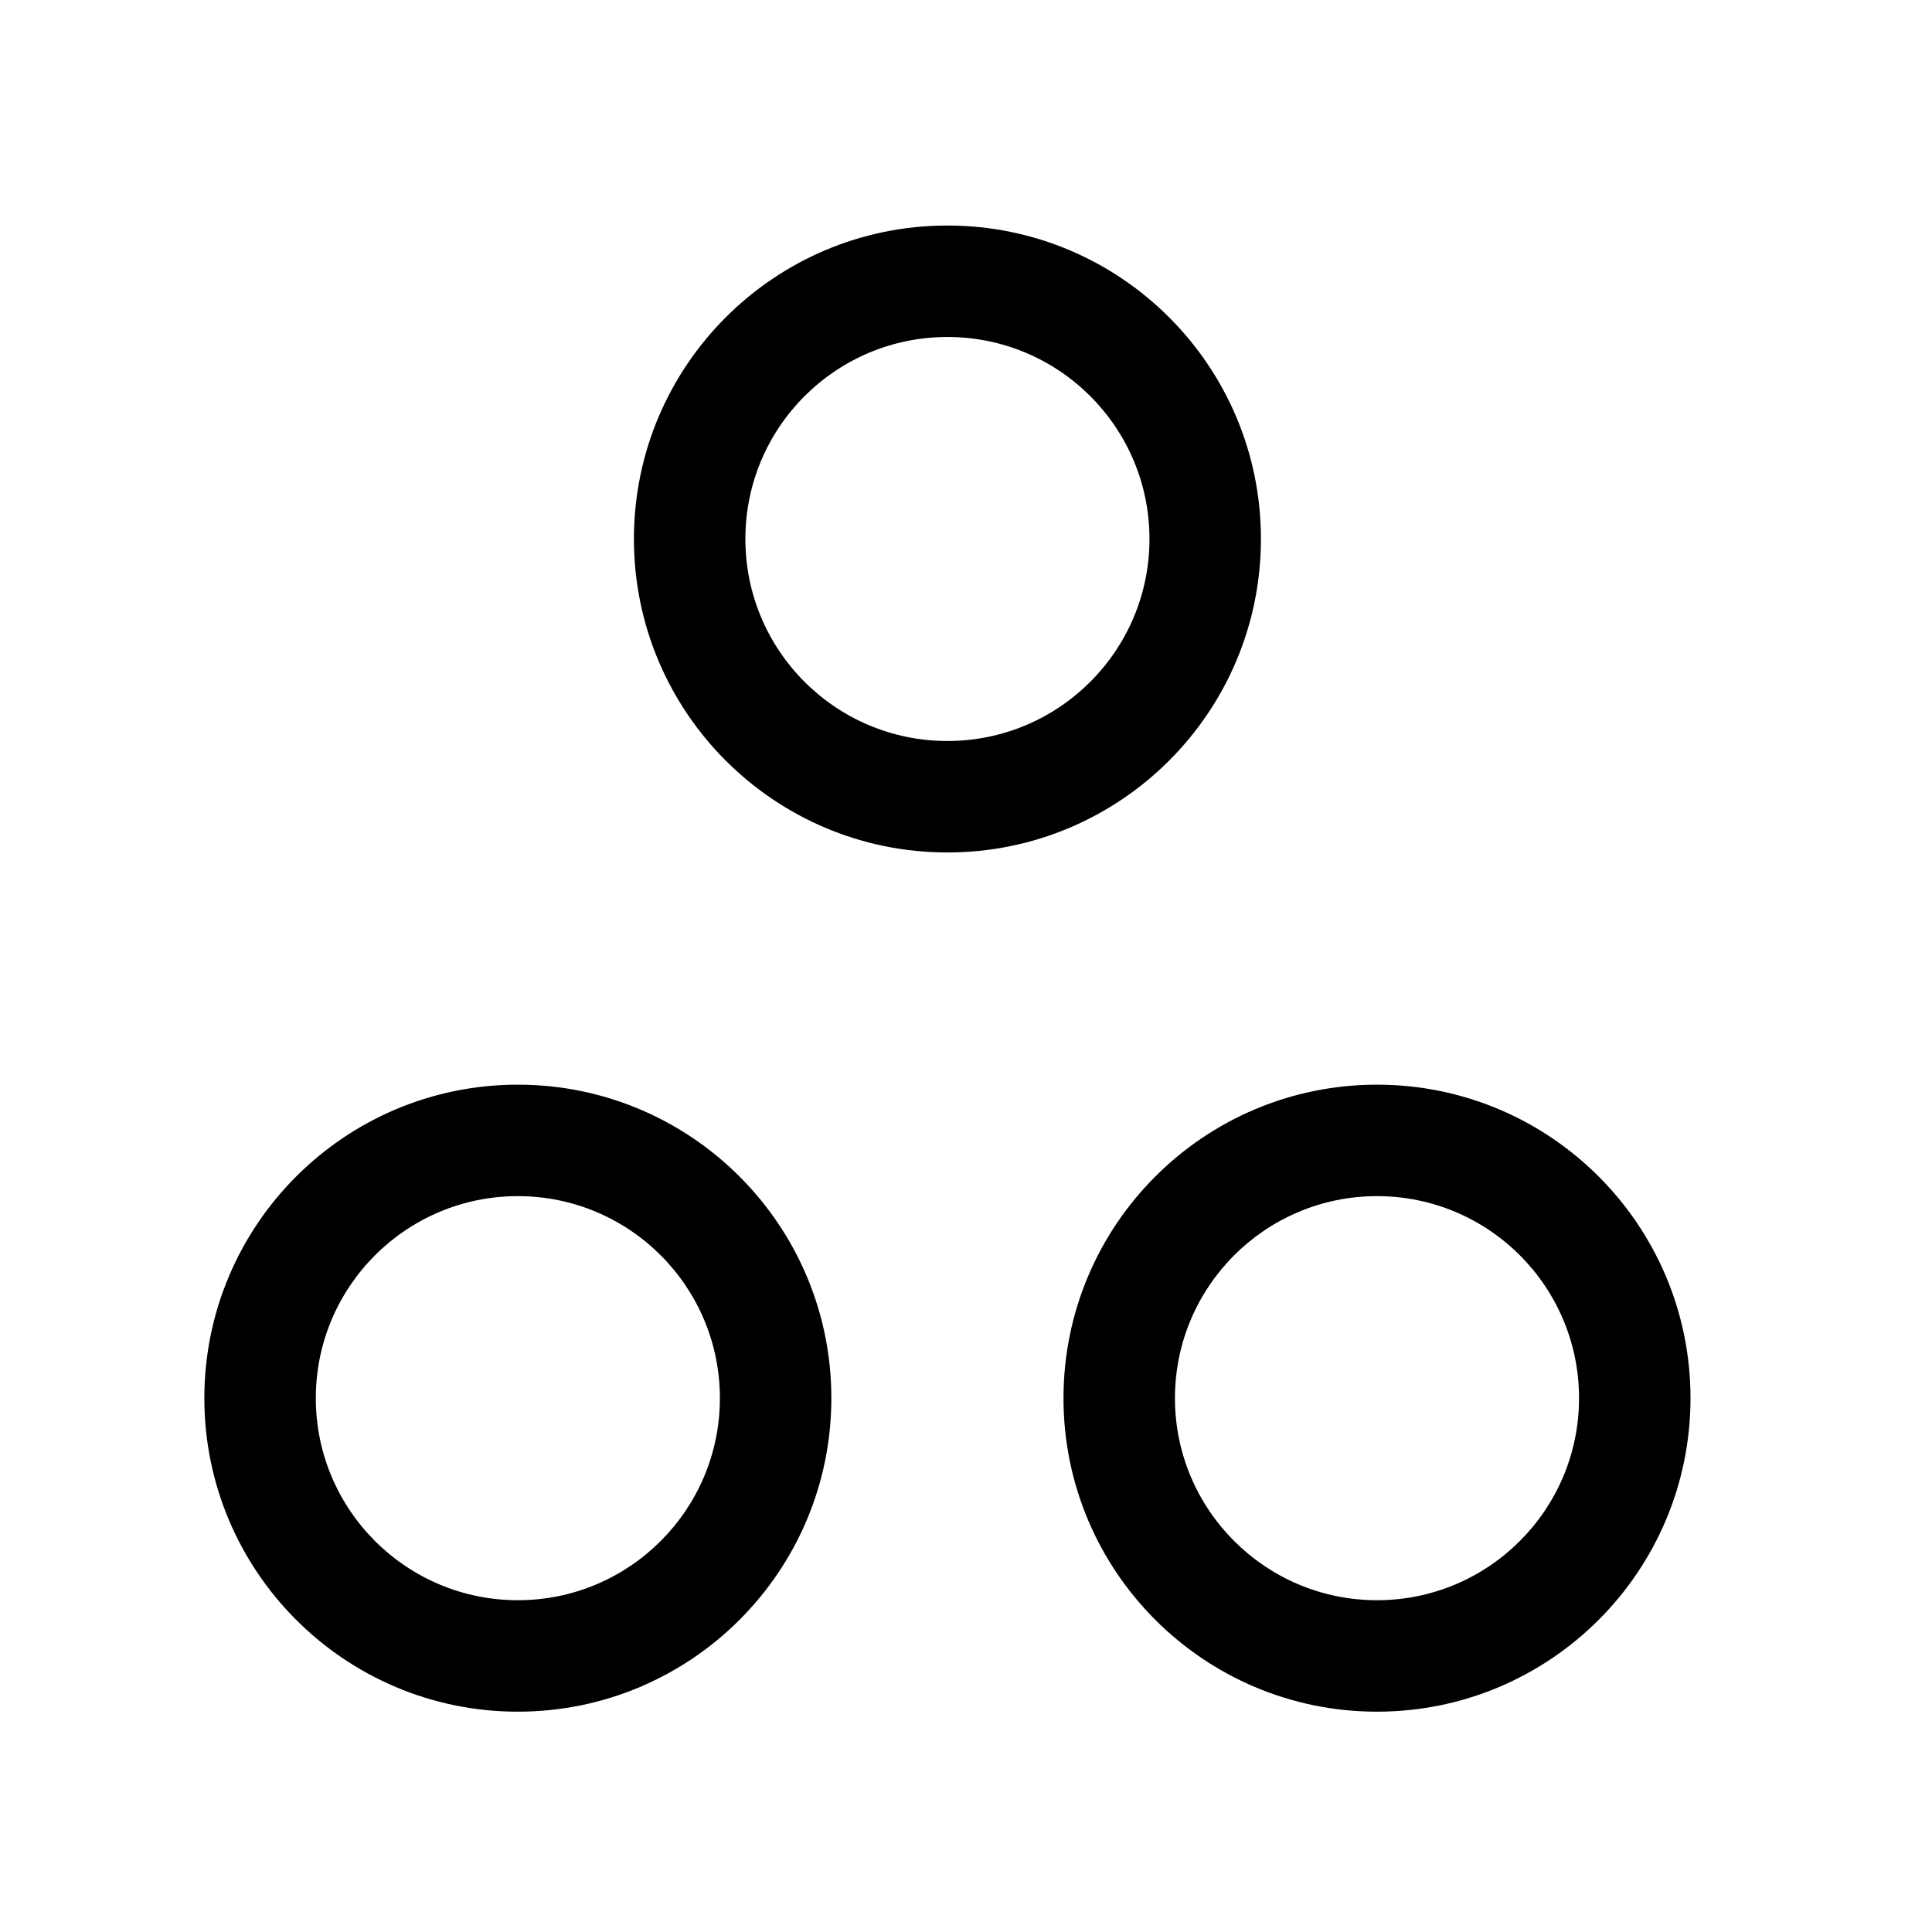 <svg width="24px"  height="24px"  viewBox="0 0 25 26" fill="none" xmlns="http://www.w3.org/2000/svg">
<path fill-rule="evenodd" clip-rule="evenodd" d="M6.469 16.097C4.967 16.097 3.75 17.315 3.75 18.816C3.75 20.317 4.967 21.535 6.469 21.535C7.97 21.535 9.188 20.317 9.188 18.816C9.188 17.314 7.97 16.097 6.469 16.097ZM2.25 18.816C2.25 16.486 4.139 14.597 6.469 14.597C8.798 14.597 10.688 16.486 10.688 18.816C10.688 21.146 8.798 23.035 6.469 23.035C4.139 23.035 2.25 21.146 2.25 18.816Z" fill="#000000" />
<path fill-rule="evenodd" clip-rule="evenodd" d="M18.031 16.097C16.53 16.097 15.312 17.315 15.312 18.816C15.312 20.317 16.53 21.535 18.031 21.535C19.532 21.535 20.75 20.317 20.75 18.816C20.75 17.314 19.533 16.097 18.031 16.097ZM13.812 18.816C13.812 16.486 15.701 14.597 18.031 14.597C20.361 14.597 22.25 16.486 22.25 18.816C22.25 21.146 20.361 23.035 18.031 23.035C15.701 23.035 13.812 21.146 13.812 18.816Z" fill="#000000" />
<path fill-rule="evenodd" clip-rule="evenodd" d="M12.25 4.535C10.749 4.535 9.531 5.752 9.531 7.253C9.531 8.755 10.748 9.972 12.25 9.972C13.751 9.972 14.969 8.755 14.969 7.253C14.969 5.752 13.751 4.535 12.25 4.535ZM8.031 7.253C8.031 4.924 9.92 3.035 12.25 3.035C14.58 3.035 16.469 4.923 16.469 7.253C16.469 9.583 14.58 11.472 12.25 11.472C9.92 11.472 8.031 9.583 8.031 7.253Z" fill="#000000" />
</svg>